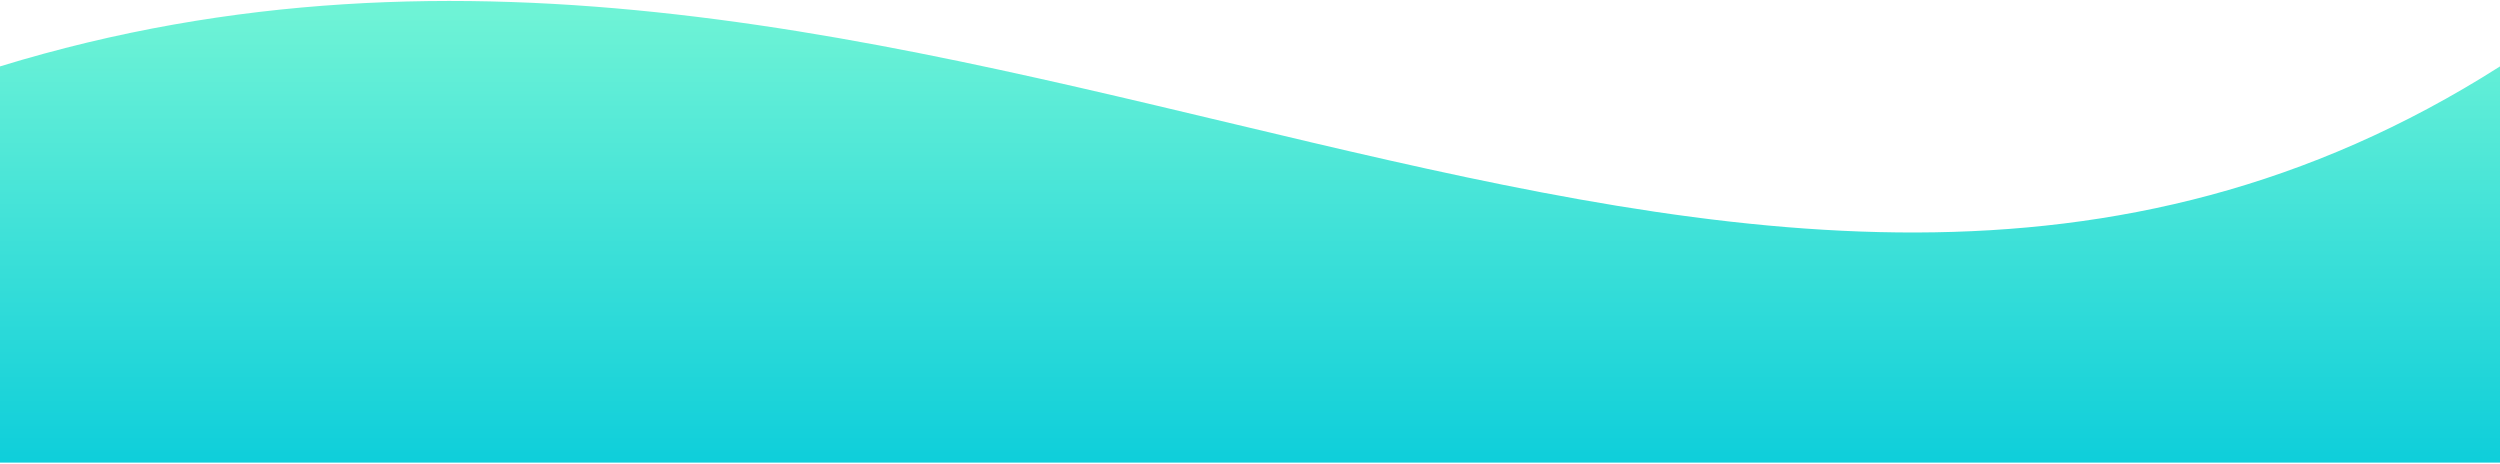 <svg width="1920" height="356" viewBox="0 0 1920 356" fill="none" xmlns="http://www.w3.org/2000/svg">
<path d="M1920 355.278L0 355.278V51C716.695 -168.842 1329.95 426.634 1920 51L1920 355.278Z" fill="url(#paint0_linear)"/>
<defs>
<linearGradient id="paint0_linear" x1="962" y1="360" x2="962" y2="10.692" gradientUnits="userSpaceOnUse">
<stop stop-color="#0DCEDA"/>
<stop offset="1" stop-color="#6EF3D6"/>
</linearGradient>
</defs>
</svg>
